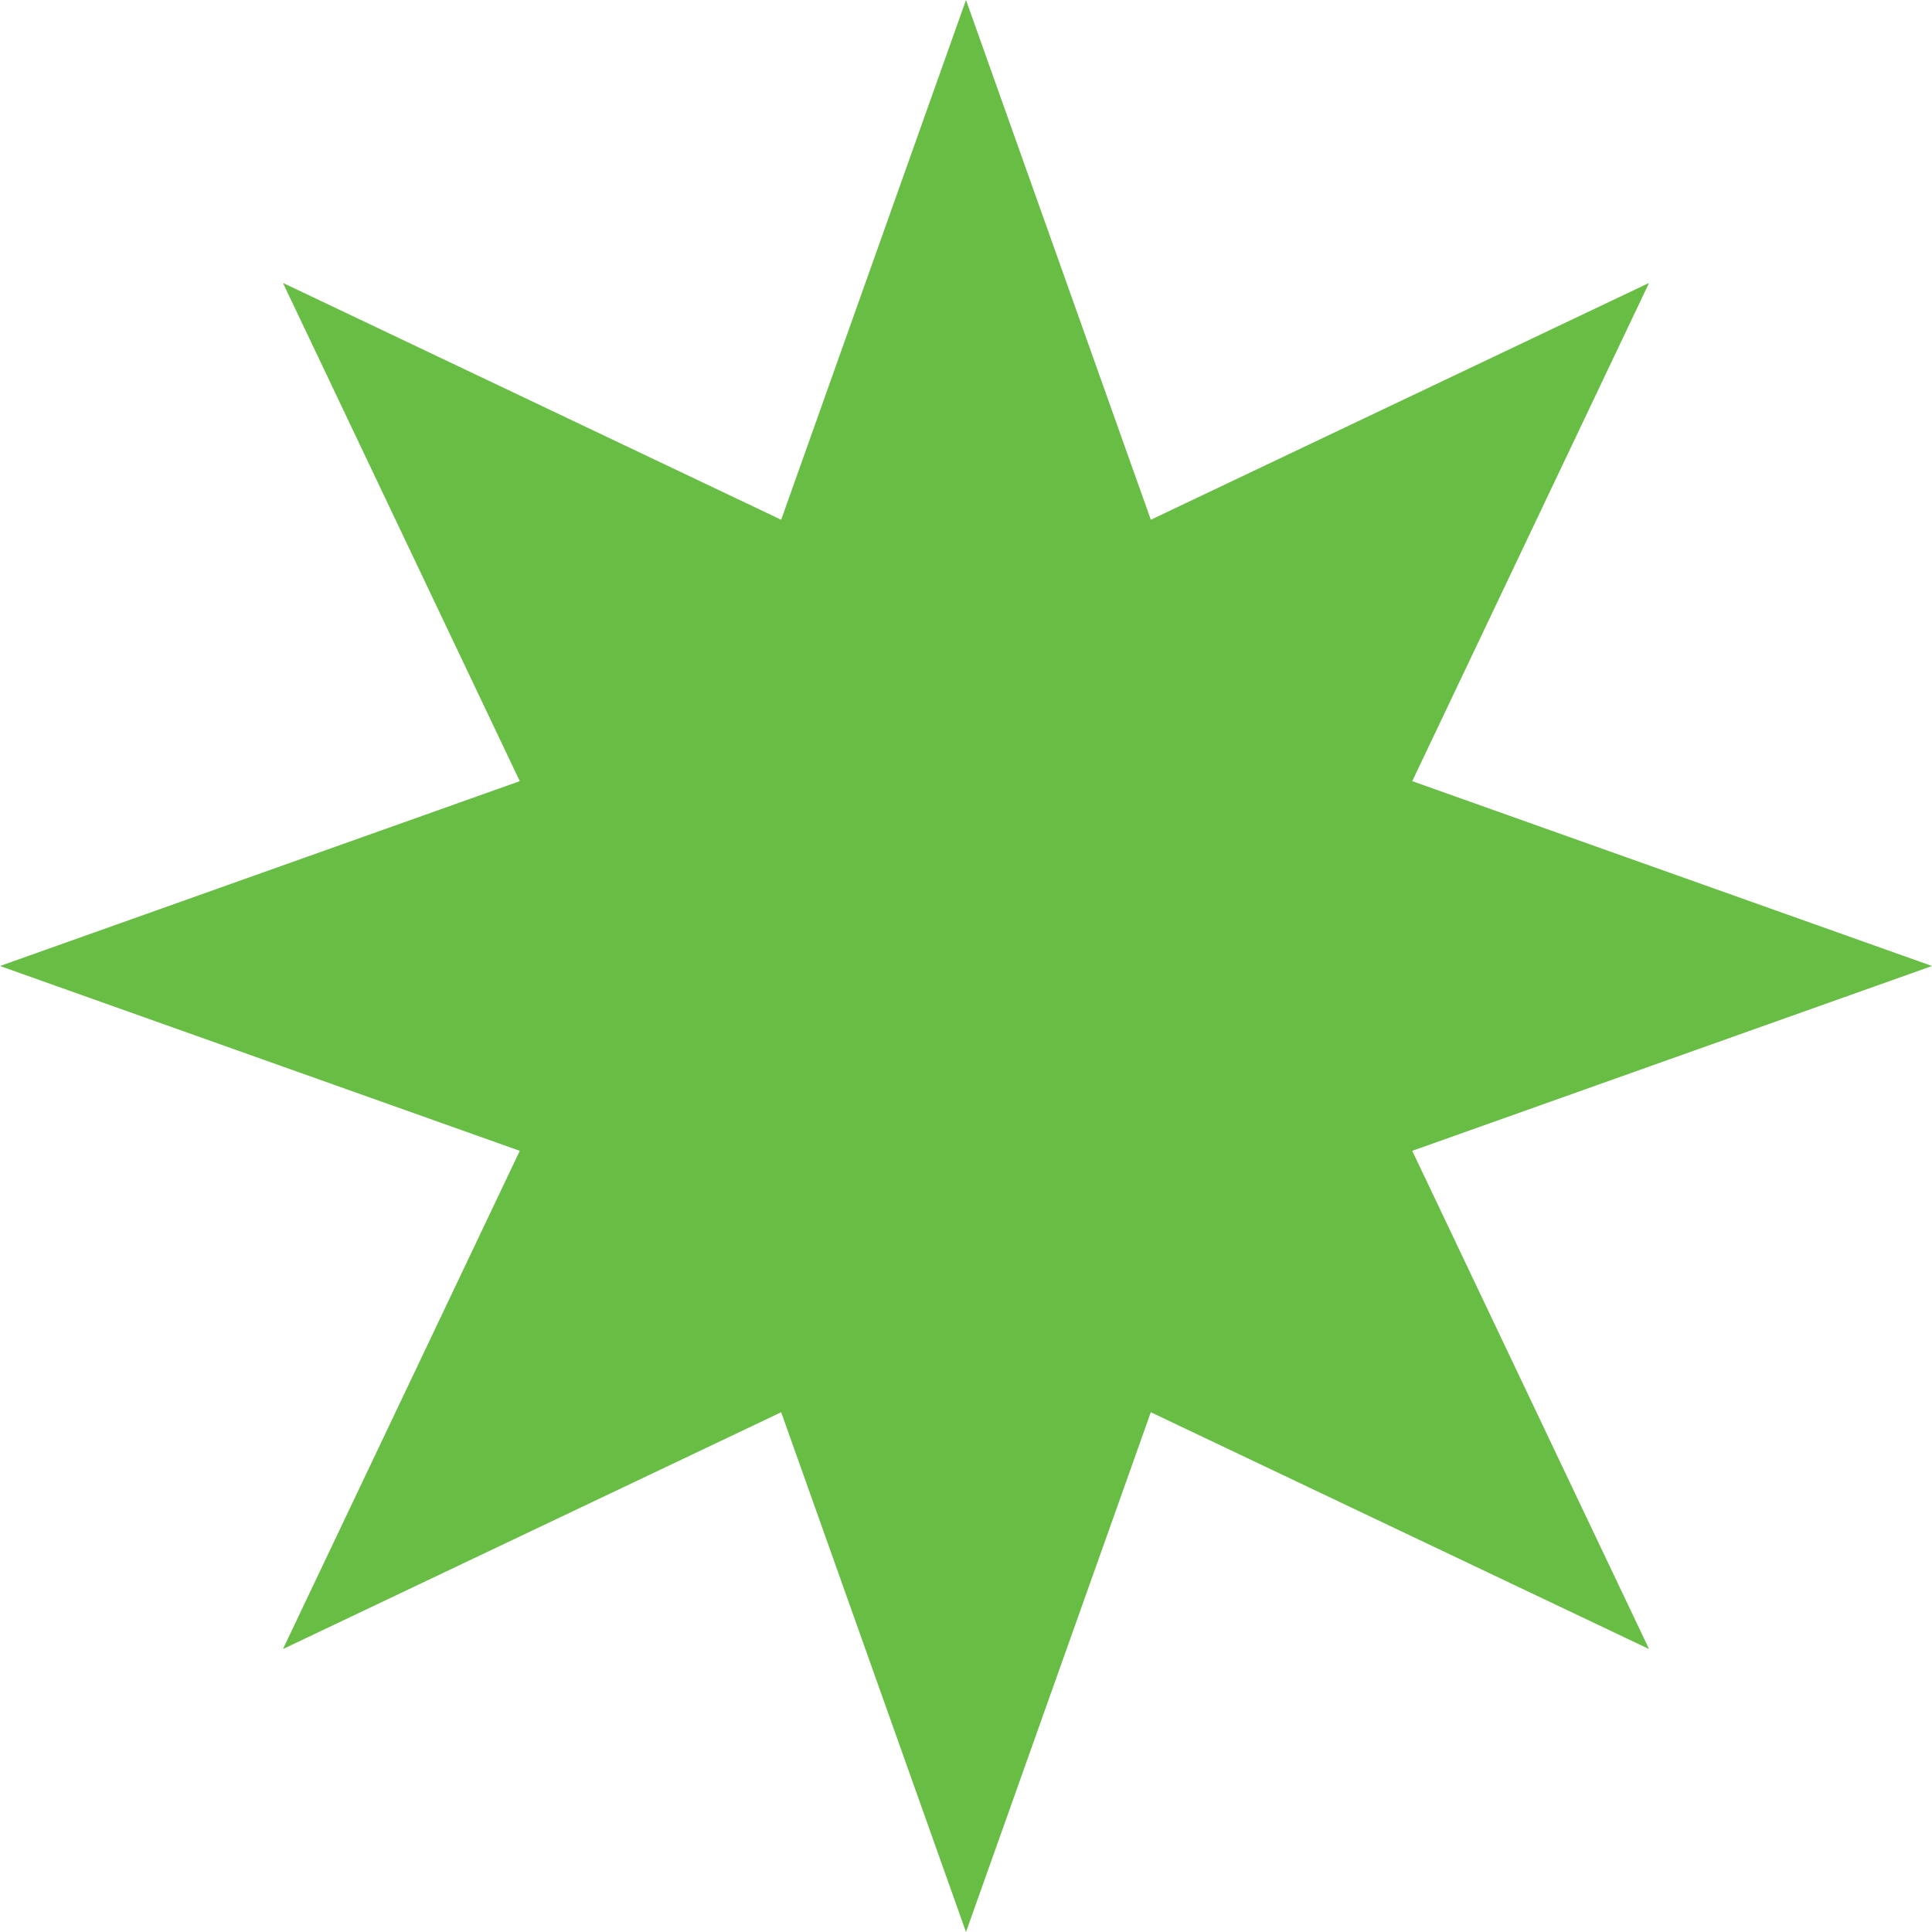<?xml version="1.0" encoding="utf-8"?>
<!-- Generator: Adobe Illustrator 16.0.0, SVG Export Plug-In . SVG Version: 6.00 Build 0)  -->
<!DOCTYPE svg PUBLIC "-//W3C//DTD SVG 1.1//EN" "http://www.w3.org/Graphics/SVG/1.1/DTD/svg11.dtd">
<svg version="1.1" id="Layer_1" xmlns="http://www.w3.org/2000/svg" xmlns:xlink="http://www.w3.org/1999/xlink" x="0px" y="0px"
	 width="103.652px" height="103.652px" viewBox="0 0 103.652 103.652" enable-background="new 0 0 103.652 103.652"
	 xml:space="preserve">
<polygon fill="#68BD45" points="51.826,0 61.742,27.885 88.472,15.179 75.767,41.909 103.652,51.826 75.767,61.742 88.472,88.472 
	61.742,75.767 51.826,103.652 41.91,75.767 15.18,88.472 27.886,61.742 0,51.826 27.886,41.909 15.18,15.179 41.91,27.885 "/>
</svg>
